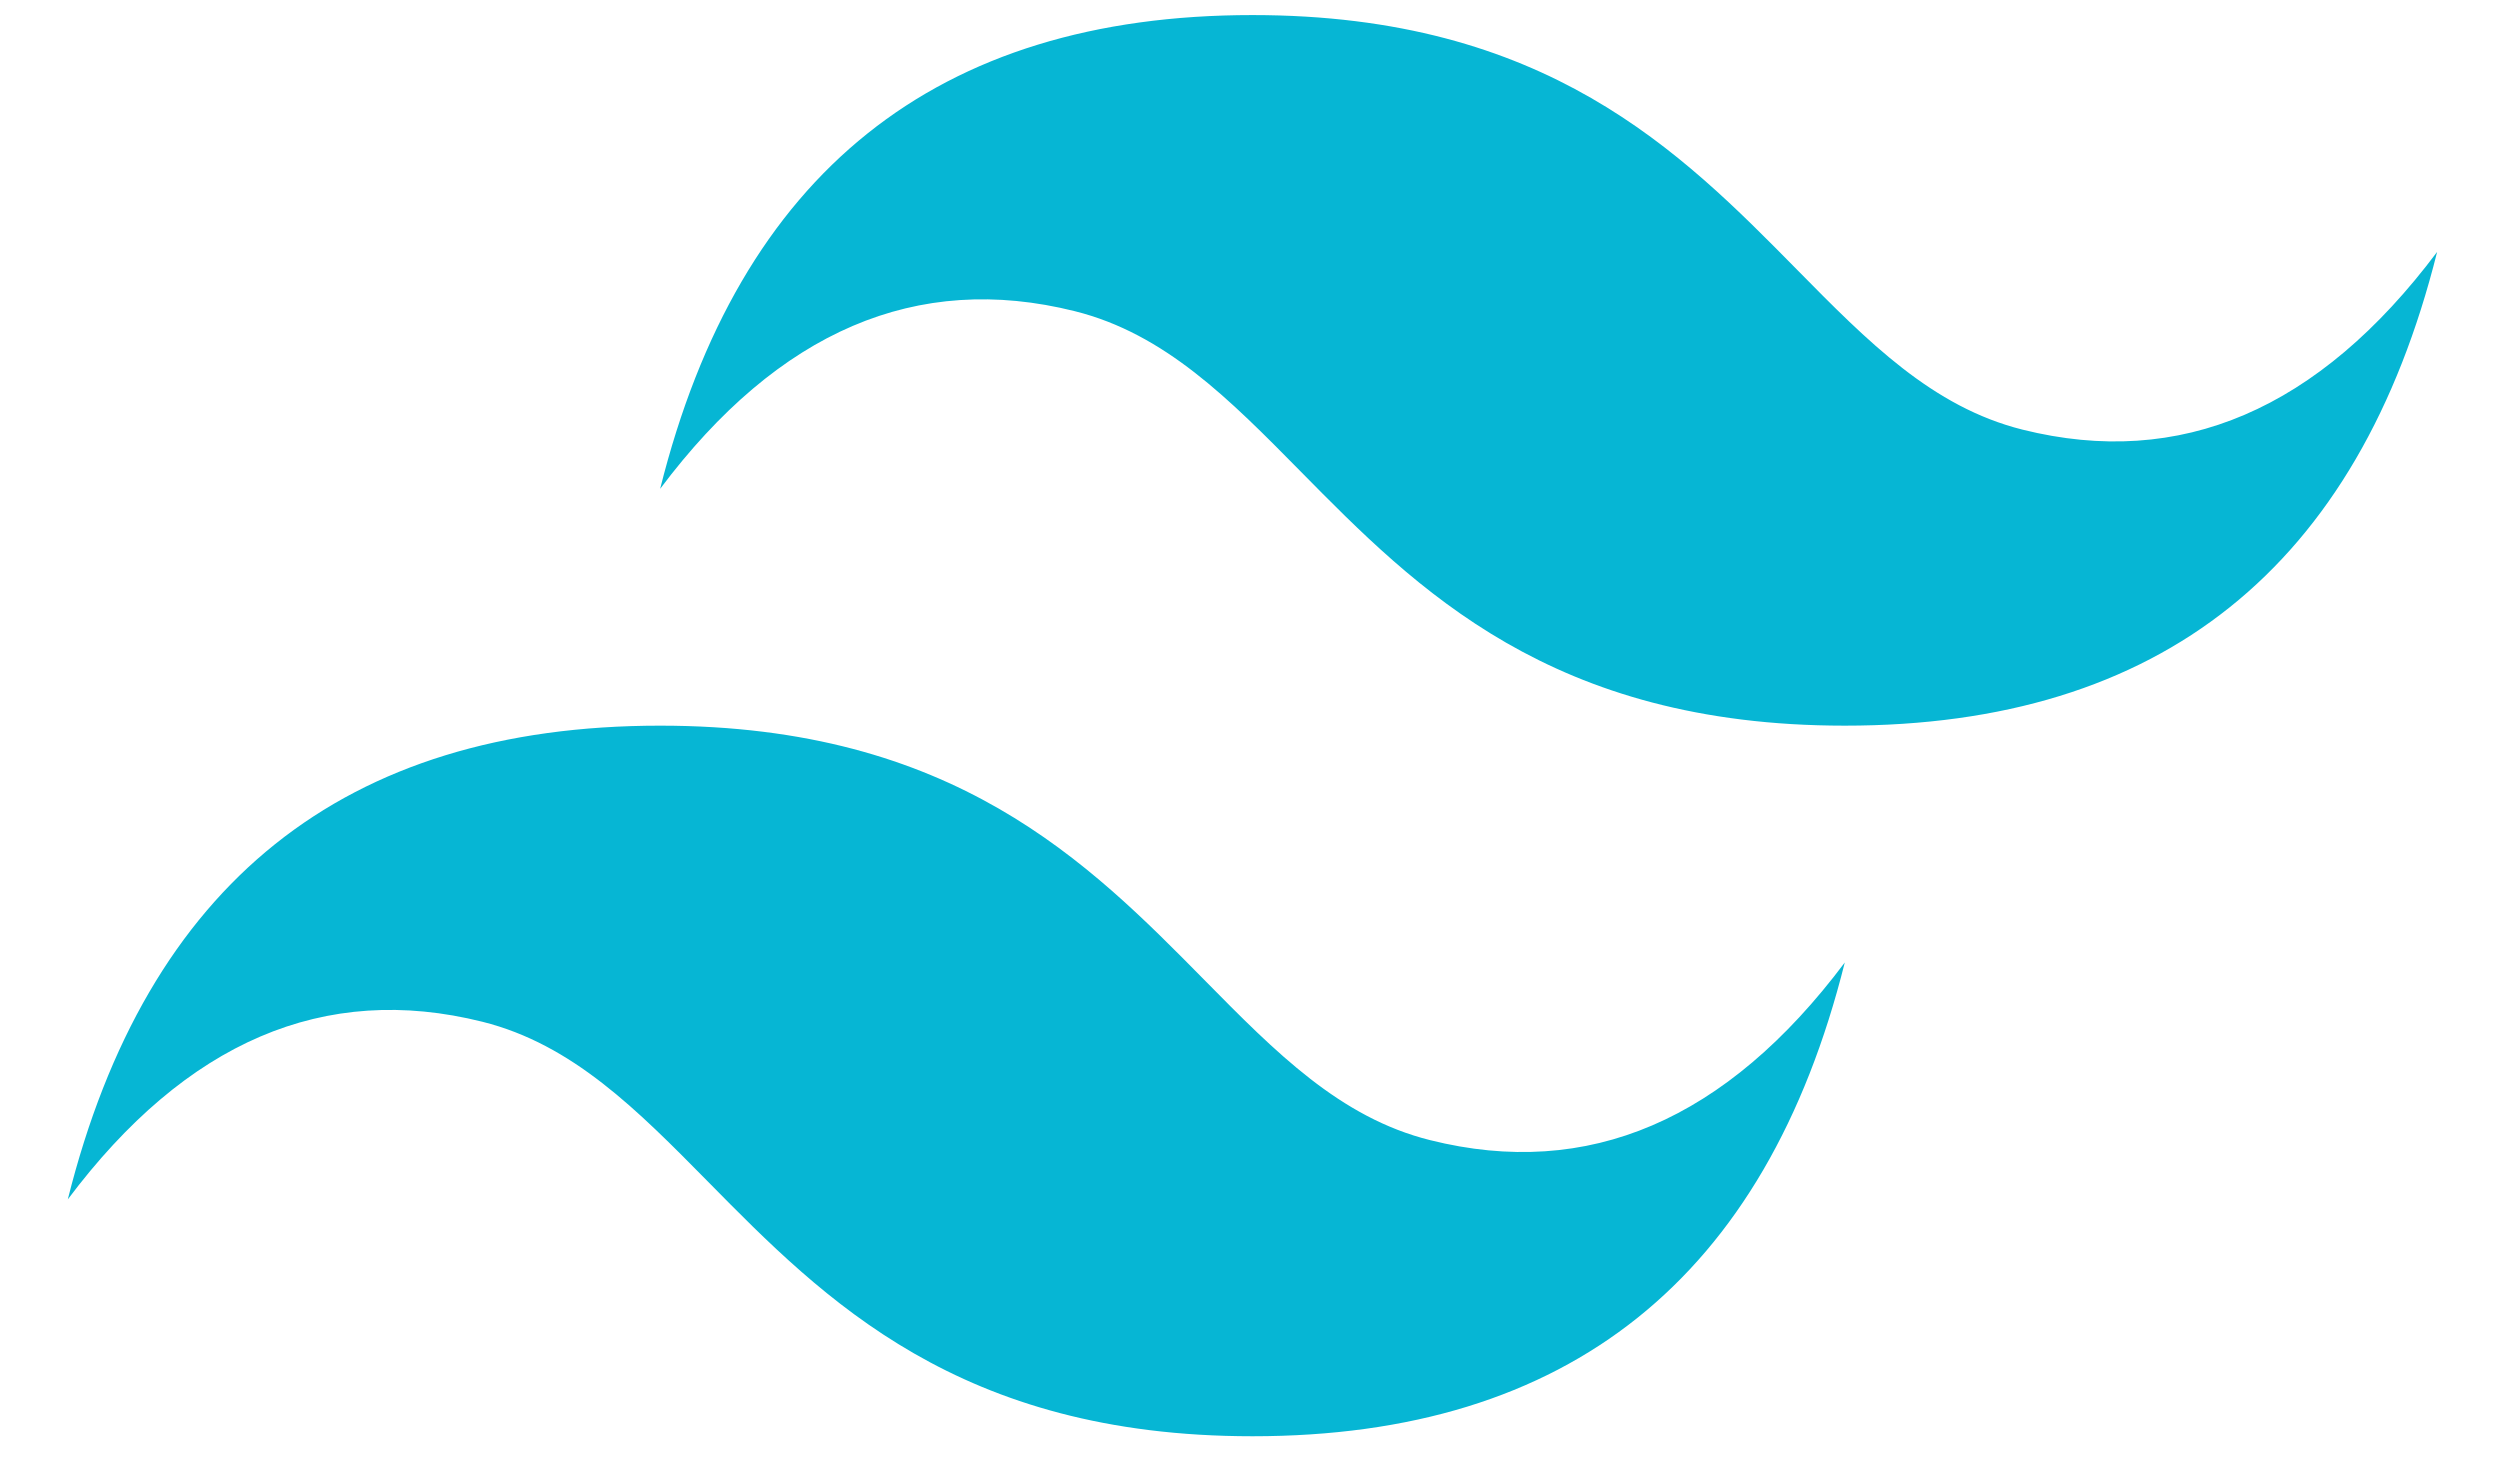 <svg width="34" height="20" viewBox="0 0 34 20" fill="none" xmlns="http://www.w3.org/2000/svg">
<path d="M17.034 0.205C12.737 0.205 10.052 2.353 8.978 6.648C10.589 4.5 12.469 3.695 14.617 4.232C15.842 4.538 16.718 5.427 17.688 6.411C19.268 8.014 21.096 9.869 25.089 9.869C29.385 9.869 32.071 7.721 33.145 3.426C31.534 5.574 29.654 6.379 27.506 5.843C26.28 5.536 25.404 4.647 24.435 3.663C22.855 2.06 21.027 0.205 17.034 0.205ZM8.978 9.869C4.682 9.869 1.996 12.017 0.922 16.312C2.533 14.164 4.413 13.359 6.561 13.896C7.787 14.203 8.663 15.091 9.633 16.075C11.212 17.678 13.041 19.533 17.034 19.533C21.33 19.533 24.015 17.386 25.089 13.09C23.478 15.238 21.598 16.044 19.45 15.506C18.225 15.201 17.349 14.311 16.379 13.327C14.799 11.725 12.971 9.869 8.978 9.869Z" fill="#06B6D4"/>
</svg>
